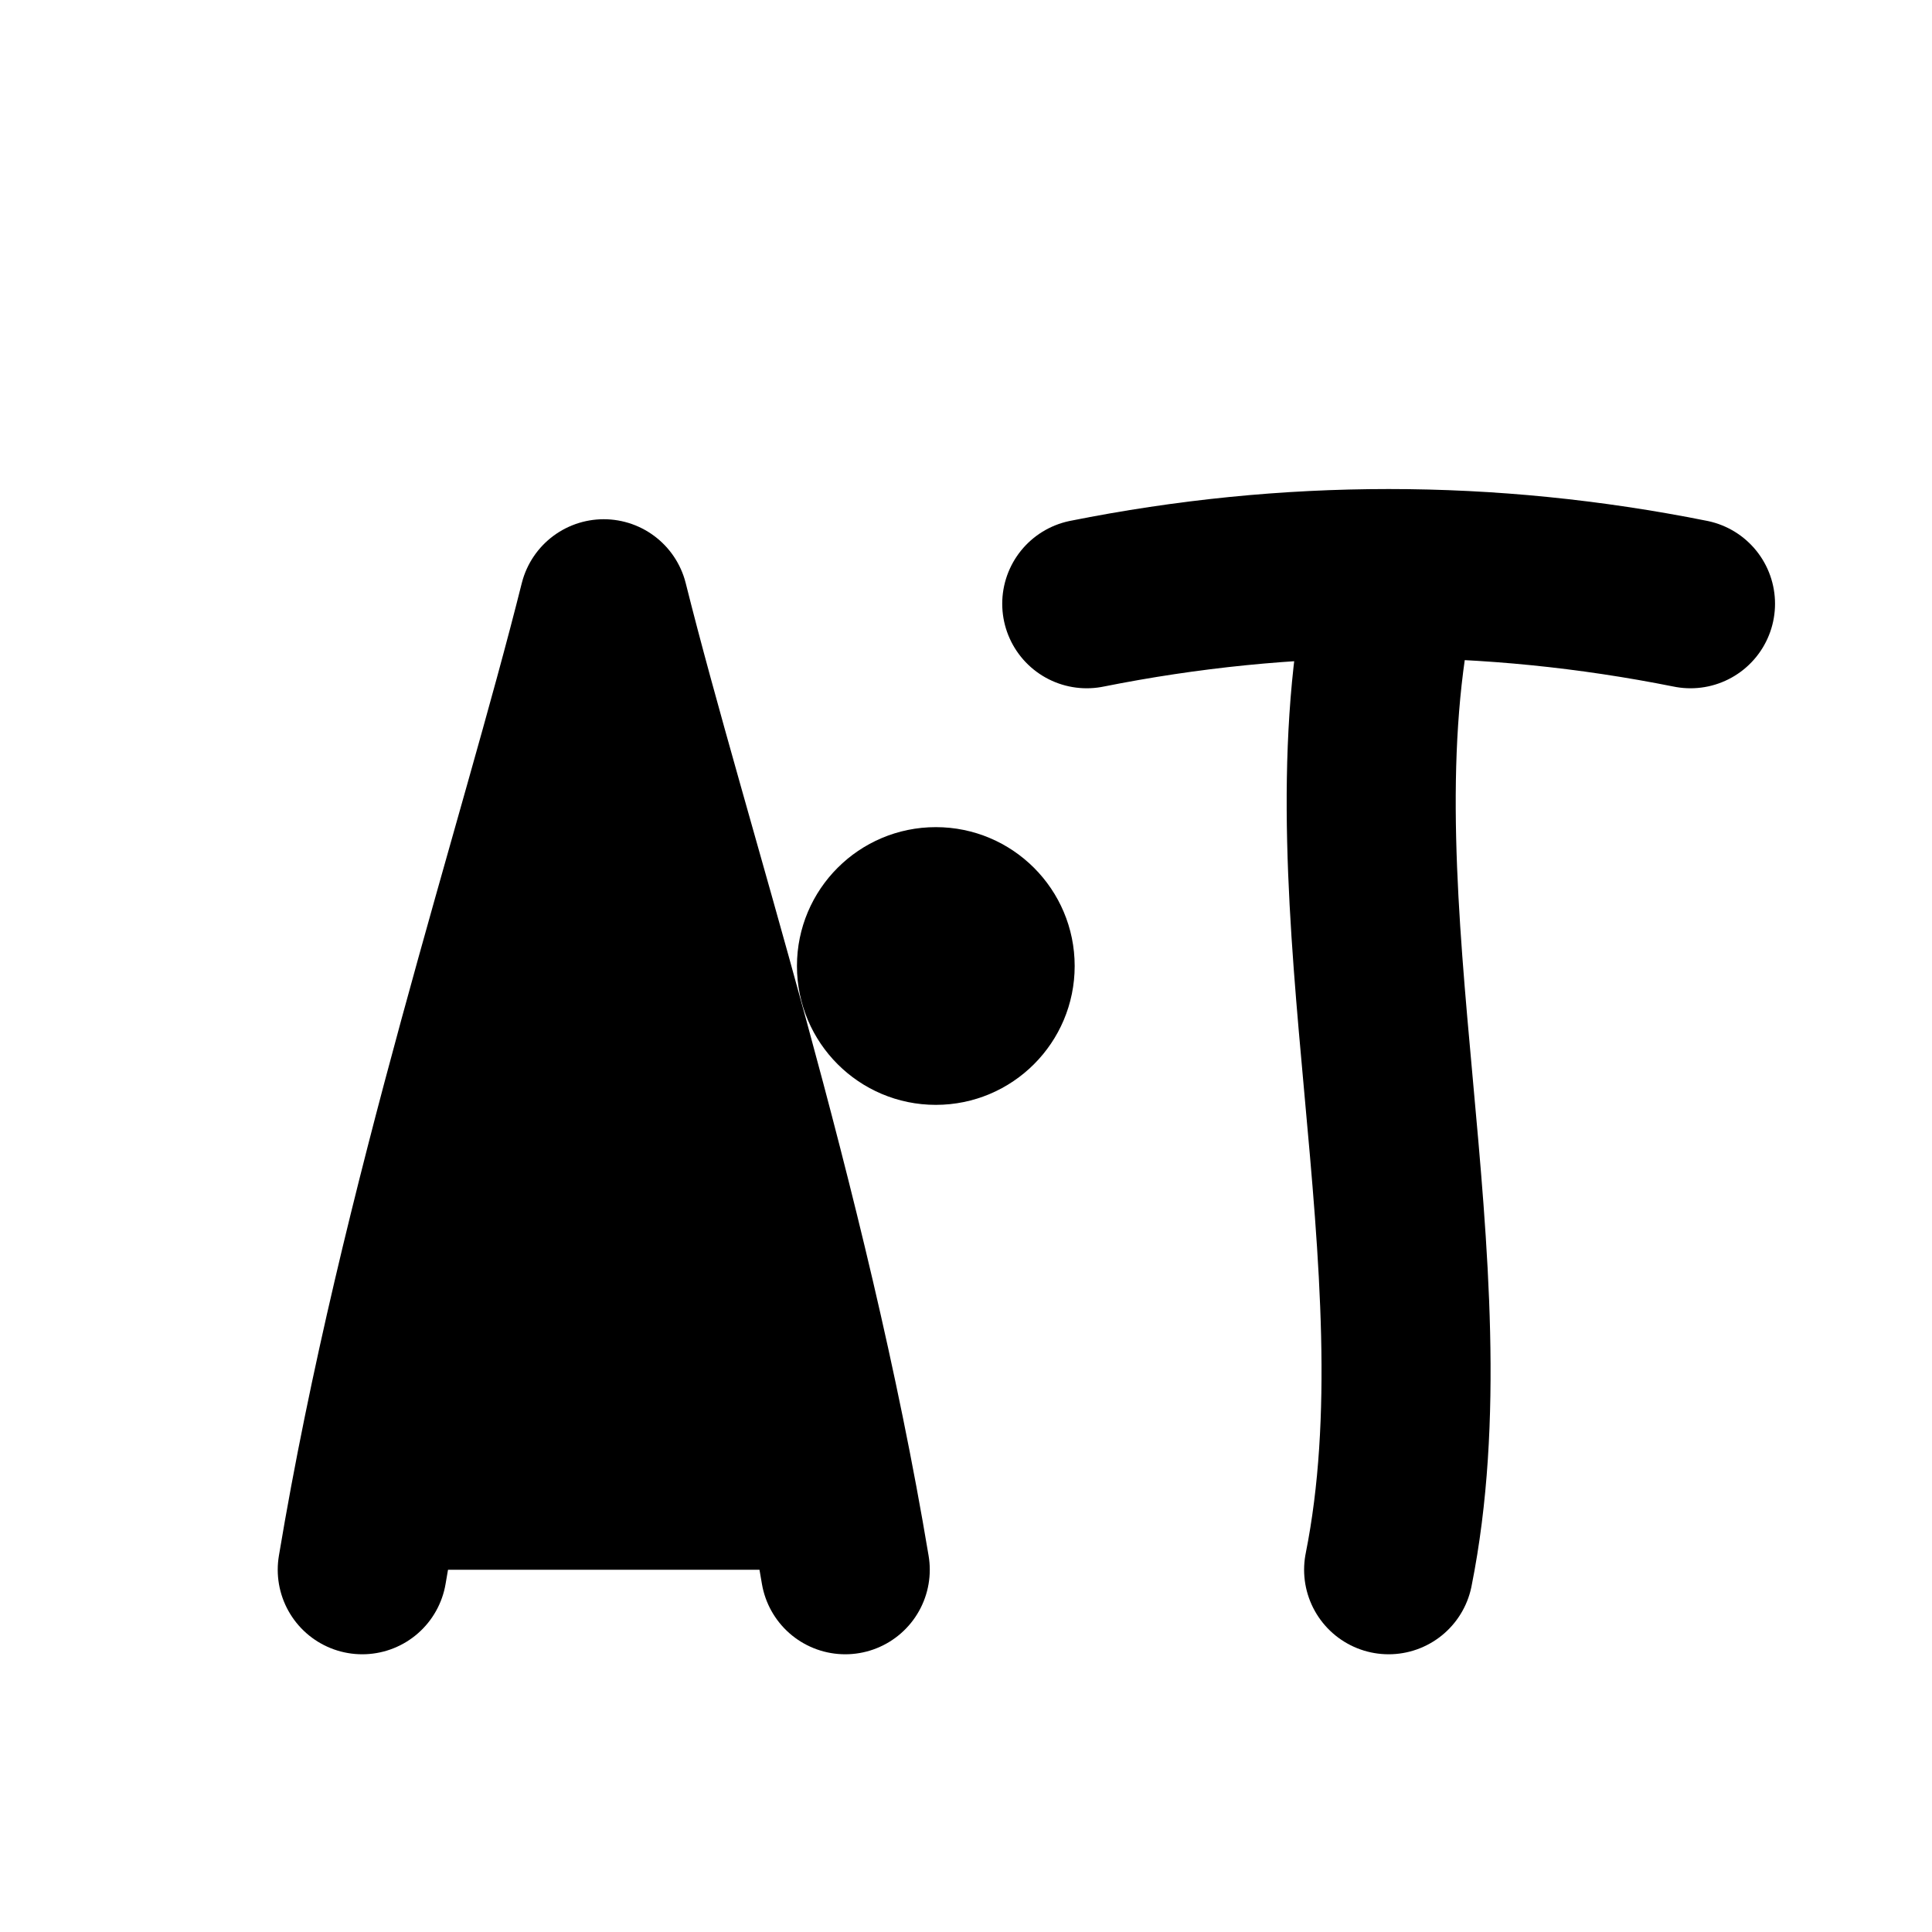 <svg width="32" height="32" viewBox="0 0 32 32" fill="none" xmlns="http://www.w3.org/2000/svg">
  <style>
    path, circle {
      stroke: black;
      fill: black;
    }
    @media (prefers-color-scheme: dark) {
      path, circle {
        stroke: black;
        fill: black;
      }
    }
  </style>
  <path d="M6 26 C 7 20, 9 14, 10 10 C 11 14, 13 20, 14 26 M8 20 Q 10 21, 12 20" stroke-width="2.8" stroke-linecap="round" stroke-linejoin="round" fill="none"/>
  <path d="M18 10 Q 23 9, 28 10 M23 10 C 22 15, 24 21, 23 26" stroke-width="2.8" stroke-linecap="round" stroke-linejoin="round" fill="none"/>
  <circle cx="15.5" cy="16" r="1.8" stroke="none"/>
</svg>